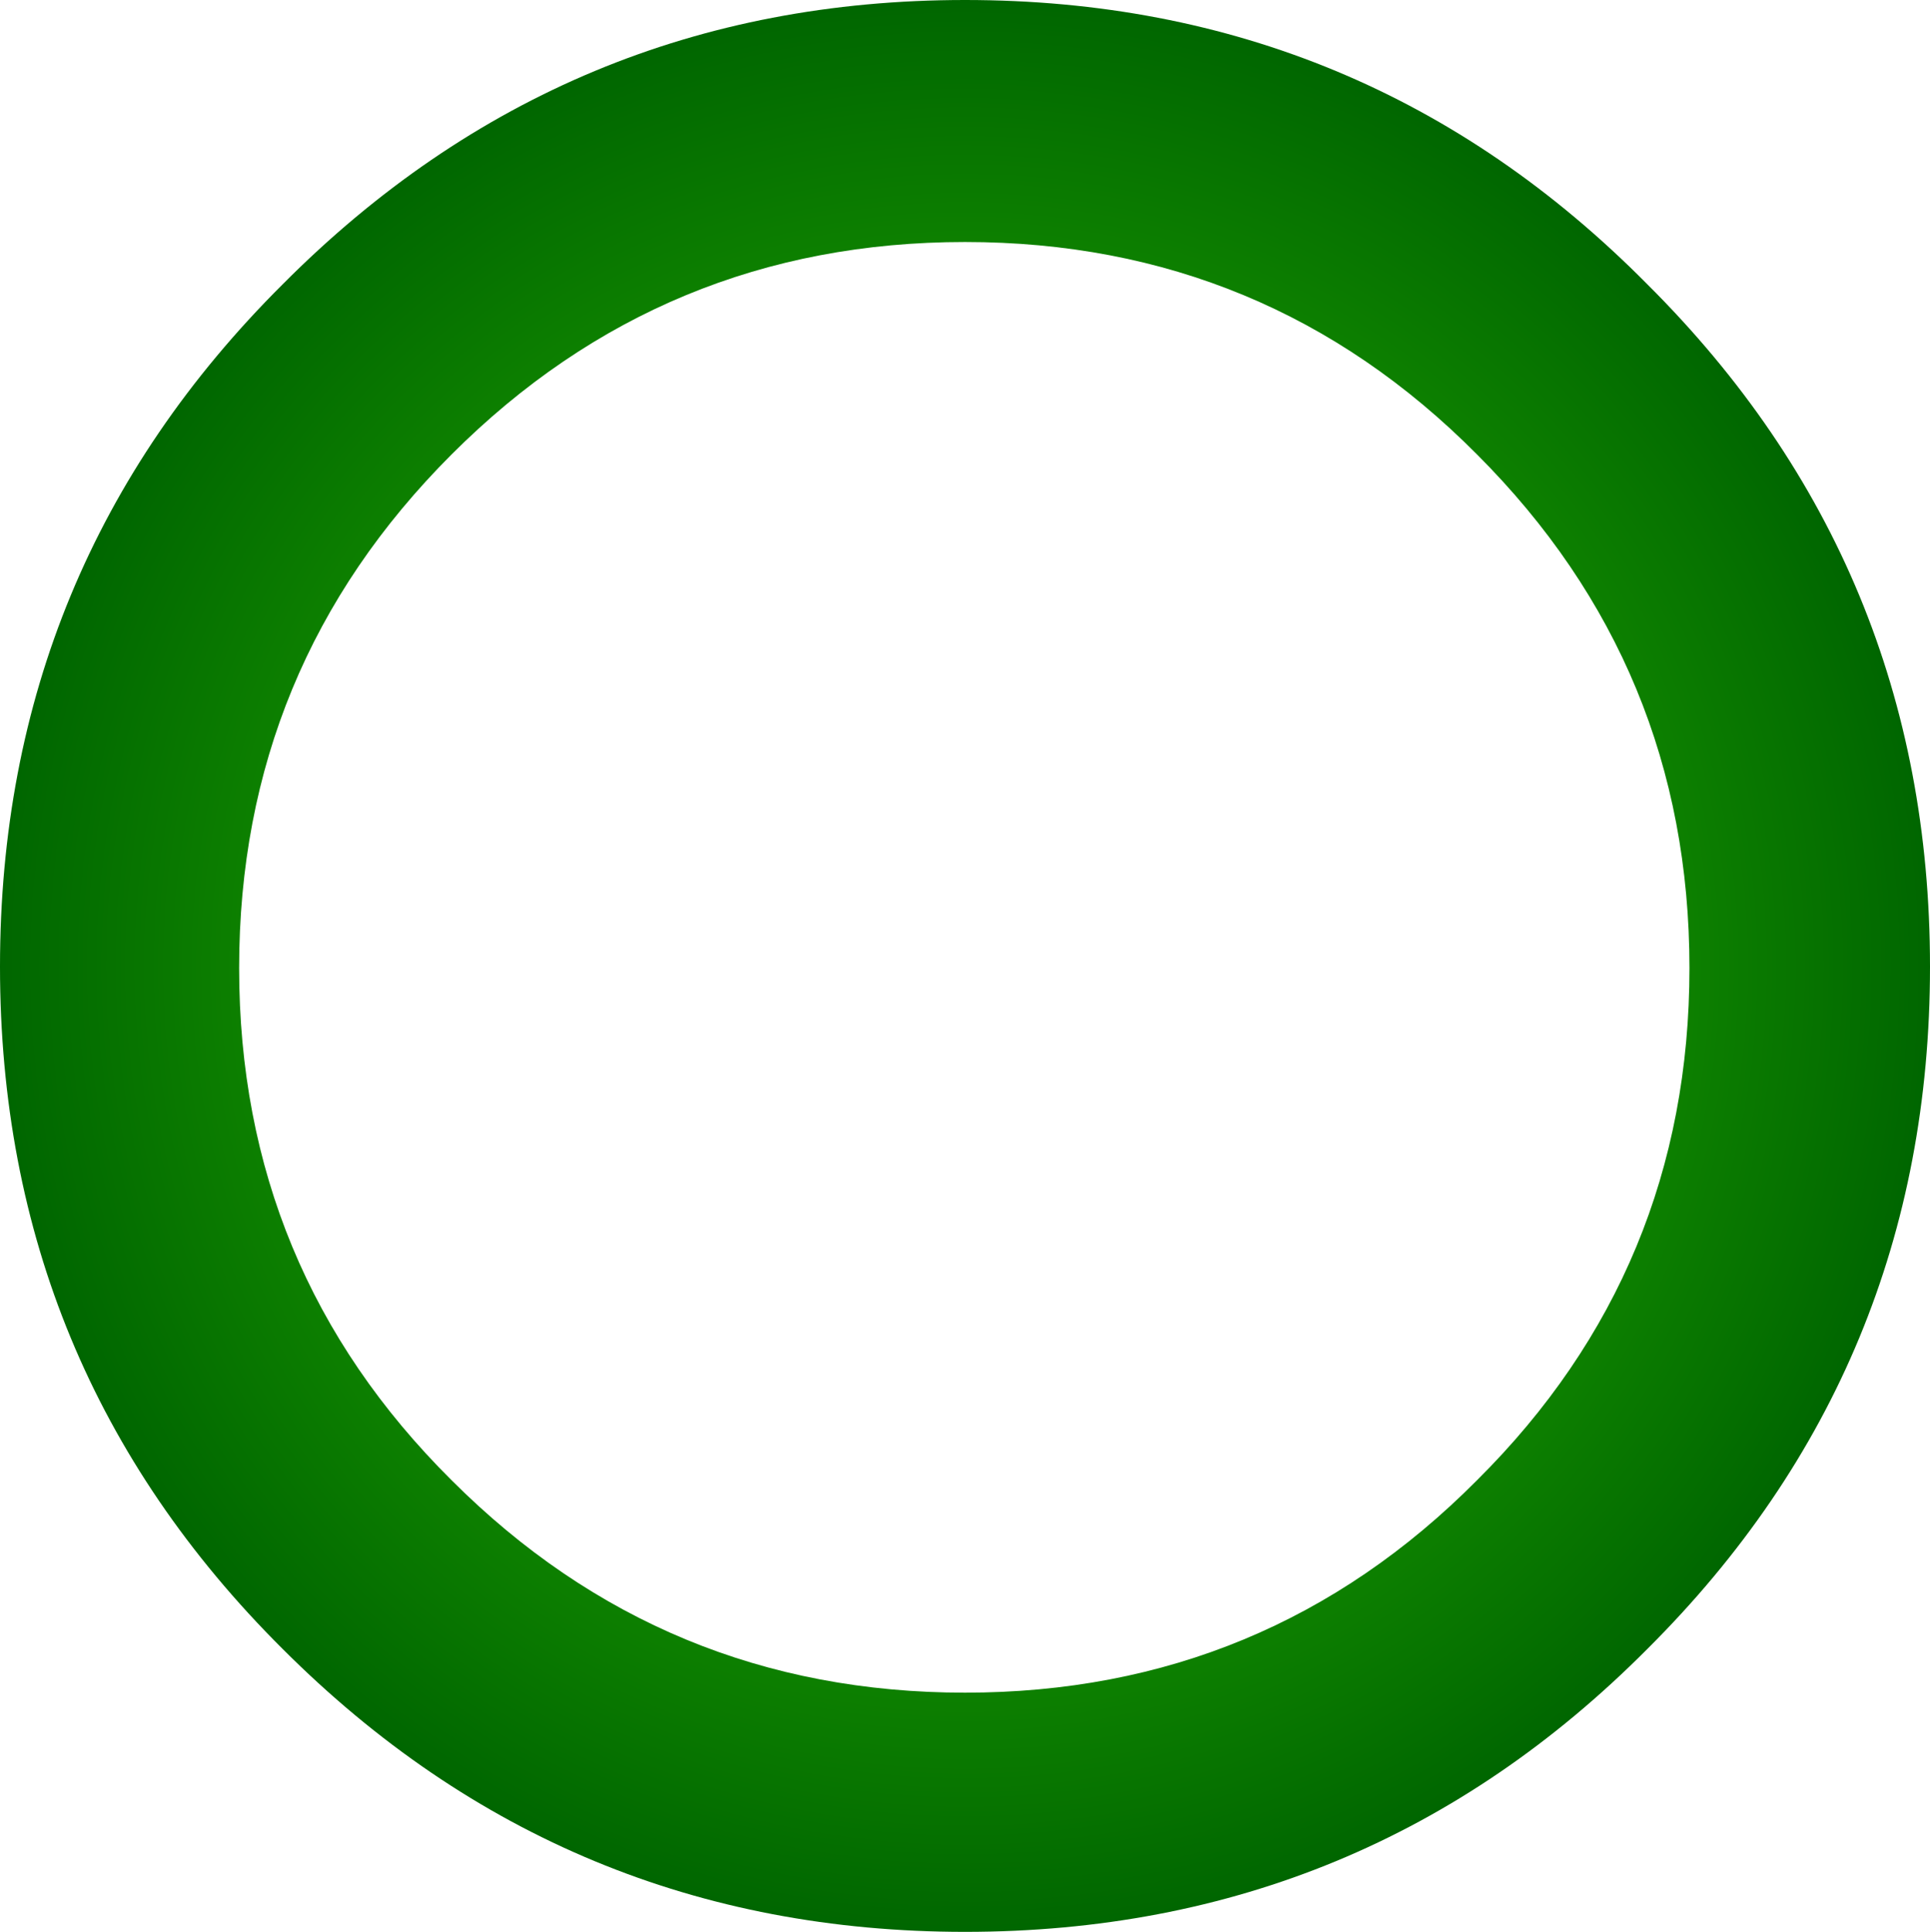 <?xml version="1.0" encoding="UTF-8" standalone="no"?>
<svg xmlns:xlink="http://www.w3.org/1999/xlink" height="68.65px" width="68.6px" xmlns="http://www.w3.org/2000/svg">
  <g transform="matrix(1, 0, 0, 1, 34.3, 34.3)">
    <path d="M18.2 -18.15 Q10.7 -25.7 0.0 -25.7 -10.7 -25.7 -18.25 -18.15 -25.8 -10.6 -25.8 0.1 -25.8 10.8 -18.25 18.3 -10.7 25.85 0.0 25.85 10.7 25.85 18.2 18.3 25.75 10.8 25.75 0.1 25.75 -10.6 18.2 -18.15 M24.25 -24.2 Q34.3 -14.2 34.3 0.05 34.3 14.3 24.25 24.3 14.25 34.35 0.0 34.35 -14.2 34.35 -24.25 24.3 -34.3 14.3 -34.3 0.05 -34.3 -14.2 -24.25 -24.2 -14.2 -34.3 0.0 -34.3 14.25 -34.3 24.25 -24.2" fill="url(#gradient0)" fill-rule="evenodd" stroke="none"/>
  </g>
  <defs>
    <radialGradient cx="0" cy="0" gradientTransform="matrix(0.042, 0.0, 0.0, 0.042, 0.0, 0.05)" gradientUnits="userSpaceOnUse" id="gradient0" r="819.2" spreadMethod="pad">
      <stop offset="0.0" stop-color="#33cc00"/>
      <stop offset="1.0" stop-color="#006600"/>
    </radialGradient>
  </defs>
</svg>
